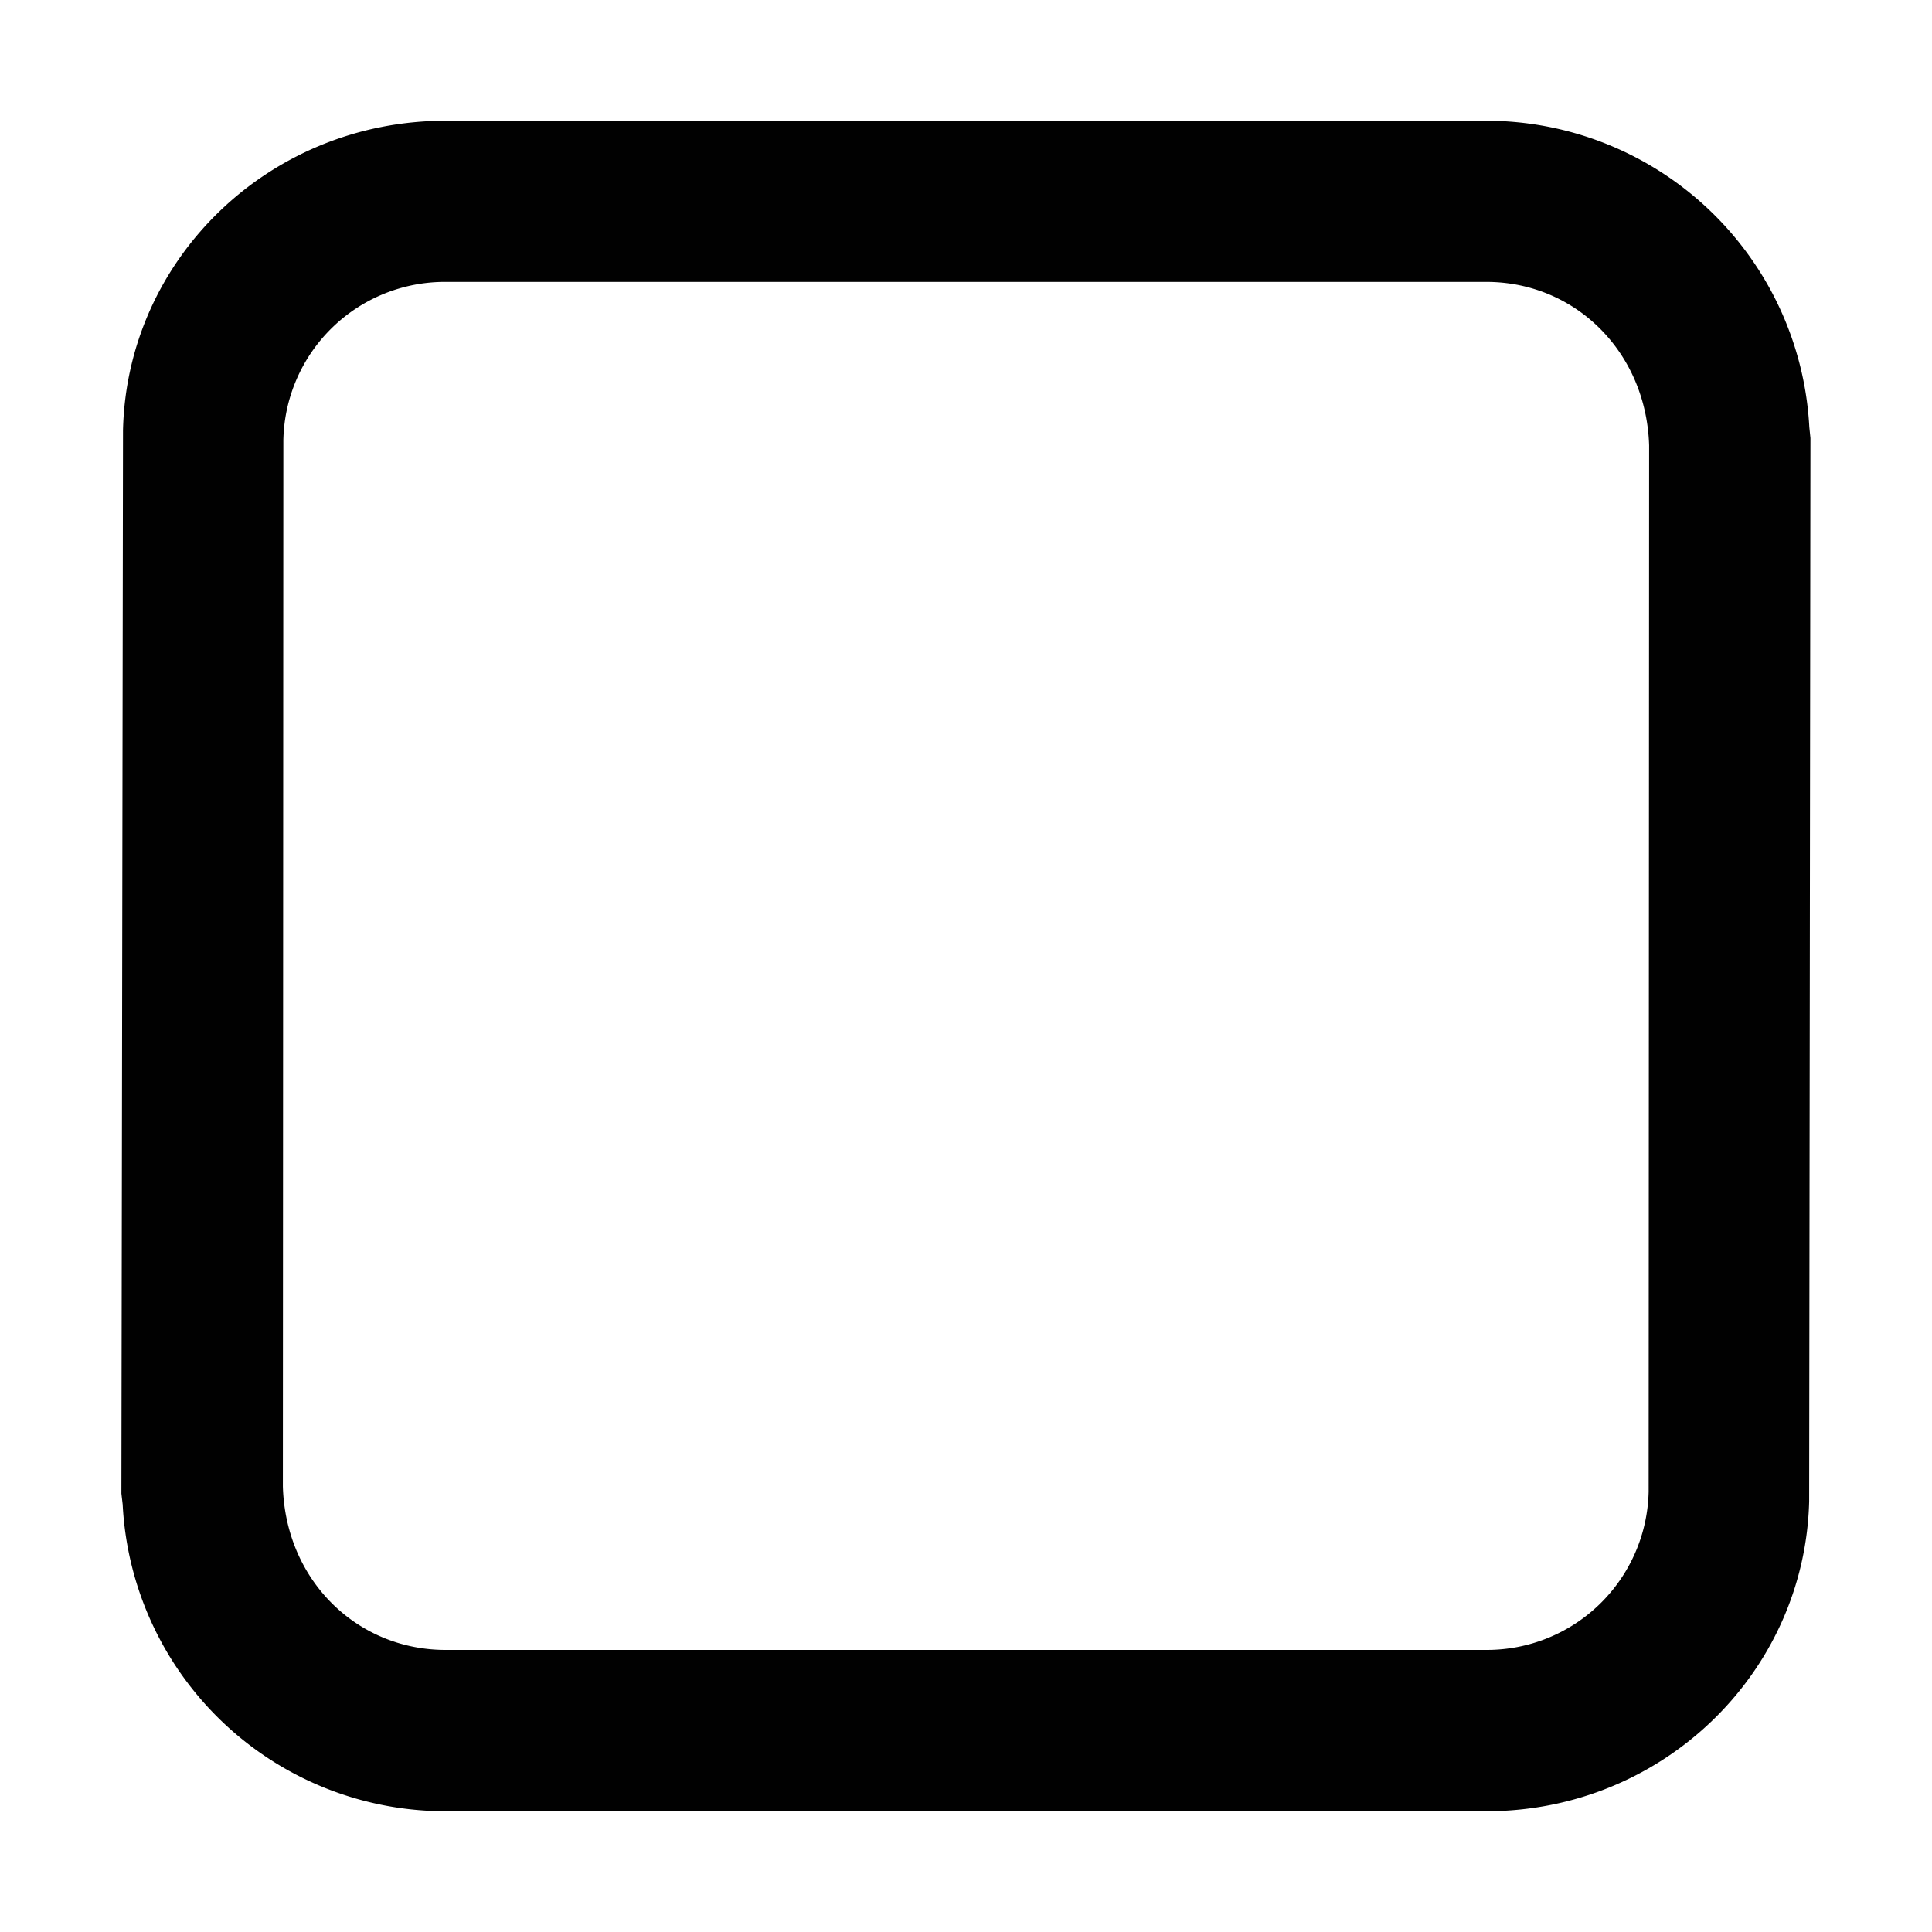 <svg xmlns="http://www.w3.org/2000/svg" viewBox="0 0 12 12"><path fill="#010101" d="M9.232.75H2.768C1.67.75.788 1.61.764 2.673l-.01 6.604.008.068a2.008 2.008 0 0 0 2.006 1.905h6.464c1.096 0 1.978-.86 2.005-1.925l.008-6.604-.007-.068A2.01 2.01 0 0 0 9.232.75zm1.011 2.017l-.003 6.498a1.005 1.005 0 0 1-1.008.983H2.768c-.551 0-.994-.432-1.011-1.015l.003-6.499a1.003 1.003 0 0 1 1.008-.983h6.464c.55 0 .993.433 1.011 1.016z"/></svg>